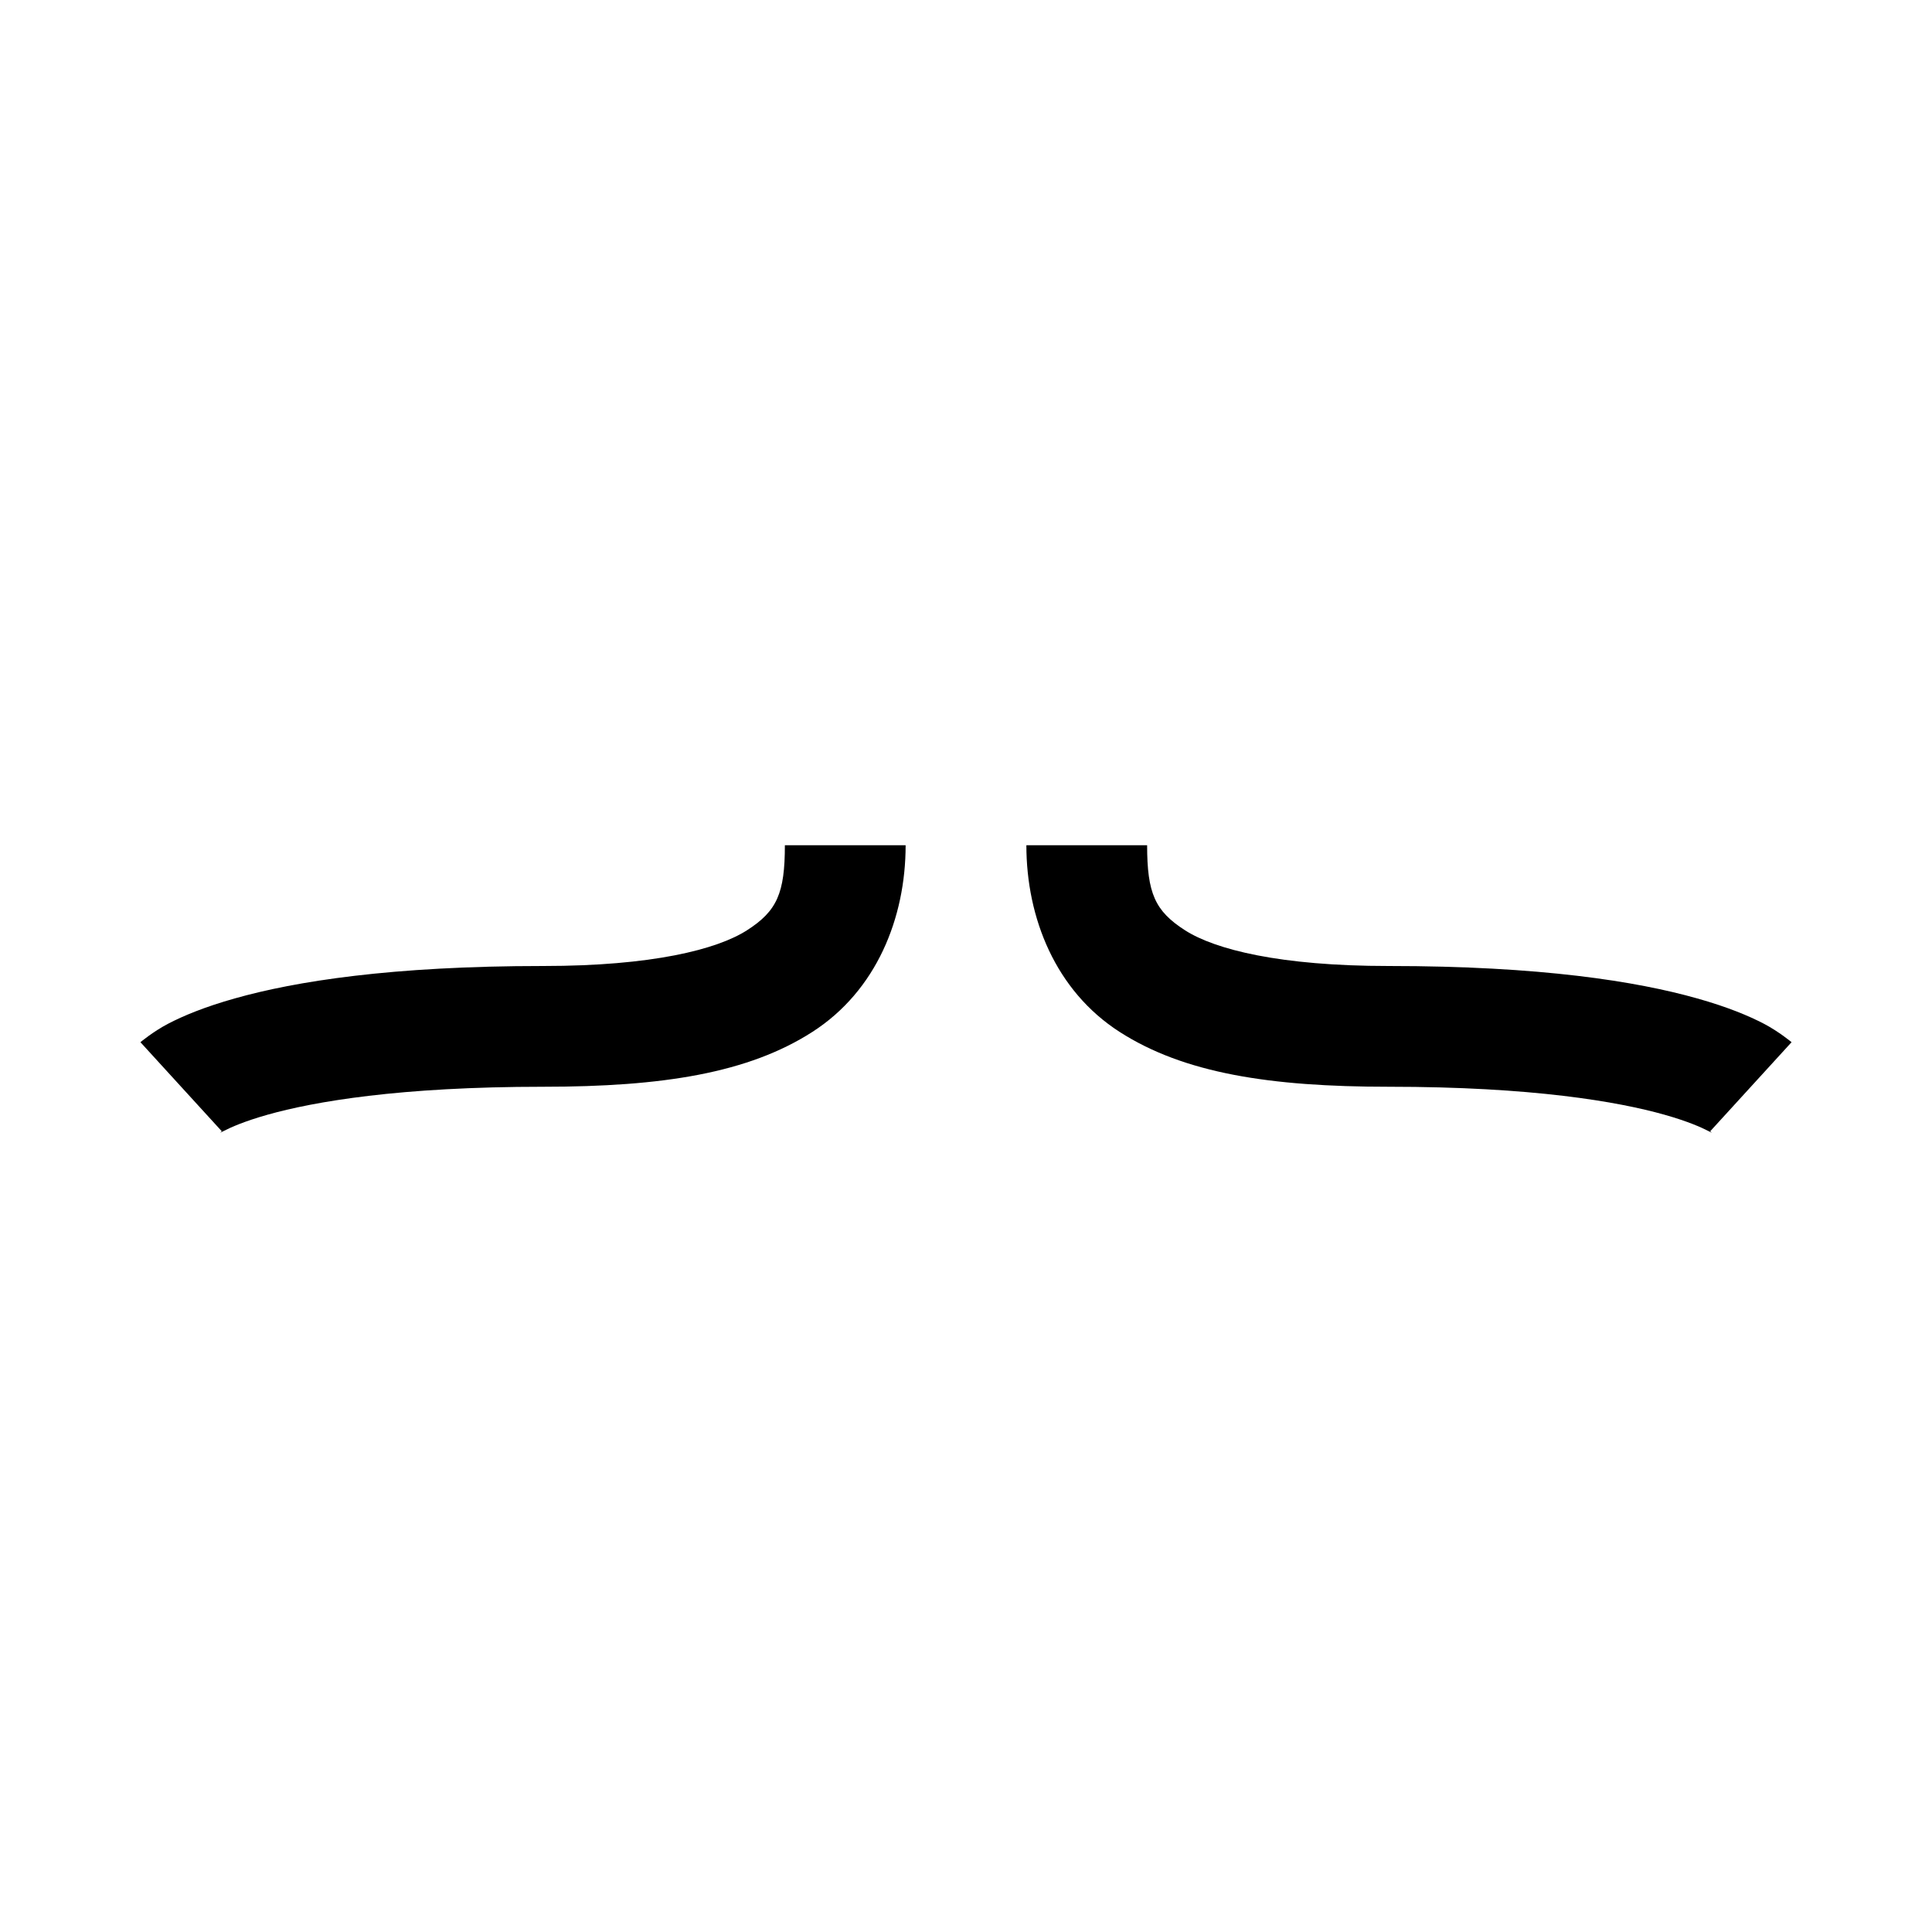 <svg fill="#000000" xmlns="http://www.w3.org/2000/svg"  viewBox="0 0 32 32" width="32px" height="32px"><path d="M 13 14 C 13 14.795 12.87 15.089 12.373 15.408 C 11.876 15.727 10.797 16 9 16 C 6.479 16 4.891 16.254 3.889 16.537 C 3.387 16.678 3.032 16.827 2.783 16.957 C 2.535 17.087 2.326 17.262 2.326 17.262 L 3.674 18.738 C 3.674 18.738 3.601 18.788 3.711 18.73 C 3.821 18.673 4.046 18.572 4.432 18.463 C 5.202 18.246 6.615 18 9 18 C 10.974 18 12.395 17.773 13.455 17.092 C 14.516 16.411 15 15.205 15 14 L 13 14 z M 17 14 C 17 15.205 17.484 16.411 18.545 17.092 C 19.605 17.773 21.026 18 23 18 C 25.385 18 26.798 18.246 27.568 18.463 C 27.954 18.572 28.179 18.673 28.289 18.73 C 28.399 18.788 28.326 18.738 28.326 18.738 L 29.674 17.262 C 29.674 17.262 29.465 17.087 29.217 16.957 C 28.968 16.827 28.613 16.678 28.111 16.537 C 27.109 16.254 25.521 16 23 16 C 21.203 16 20.124 15.727 19.627 15.408 C 19.13 15.089 19 14.795 19 14 L 17 14 z"/></svg>